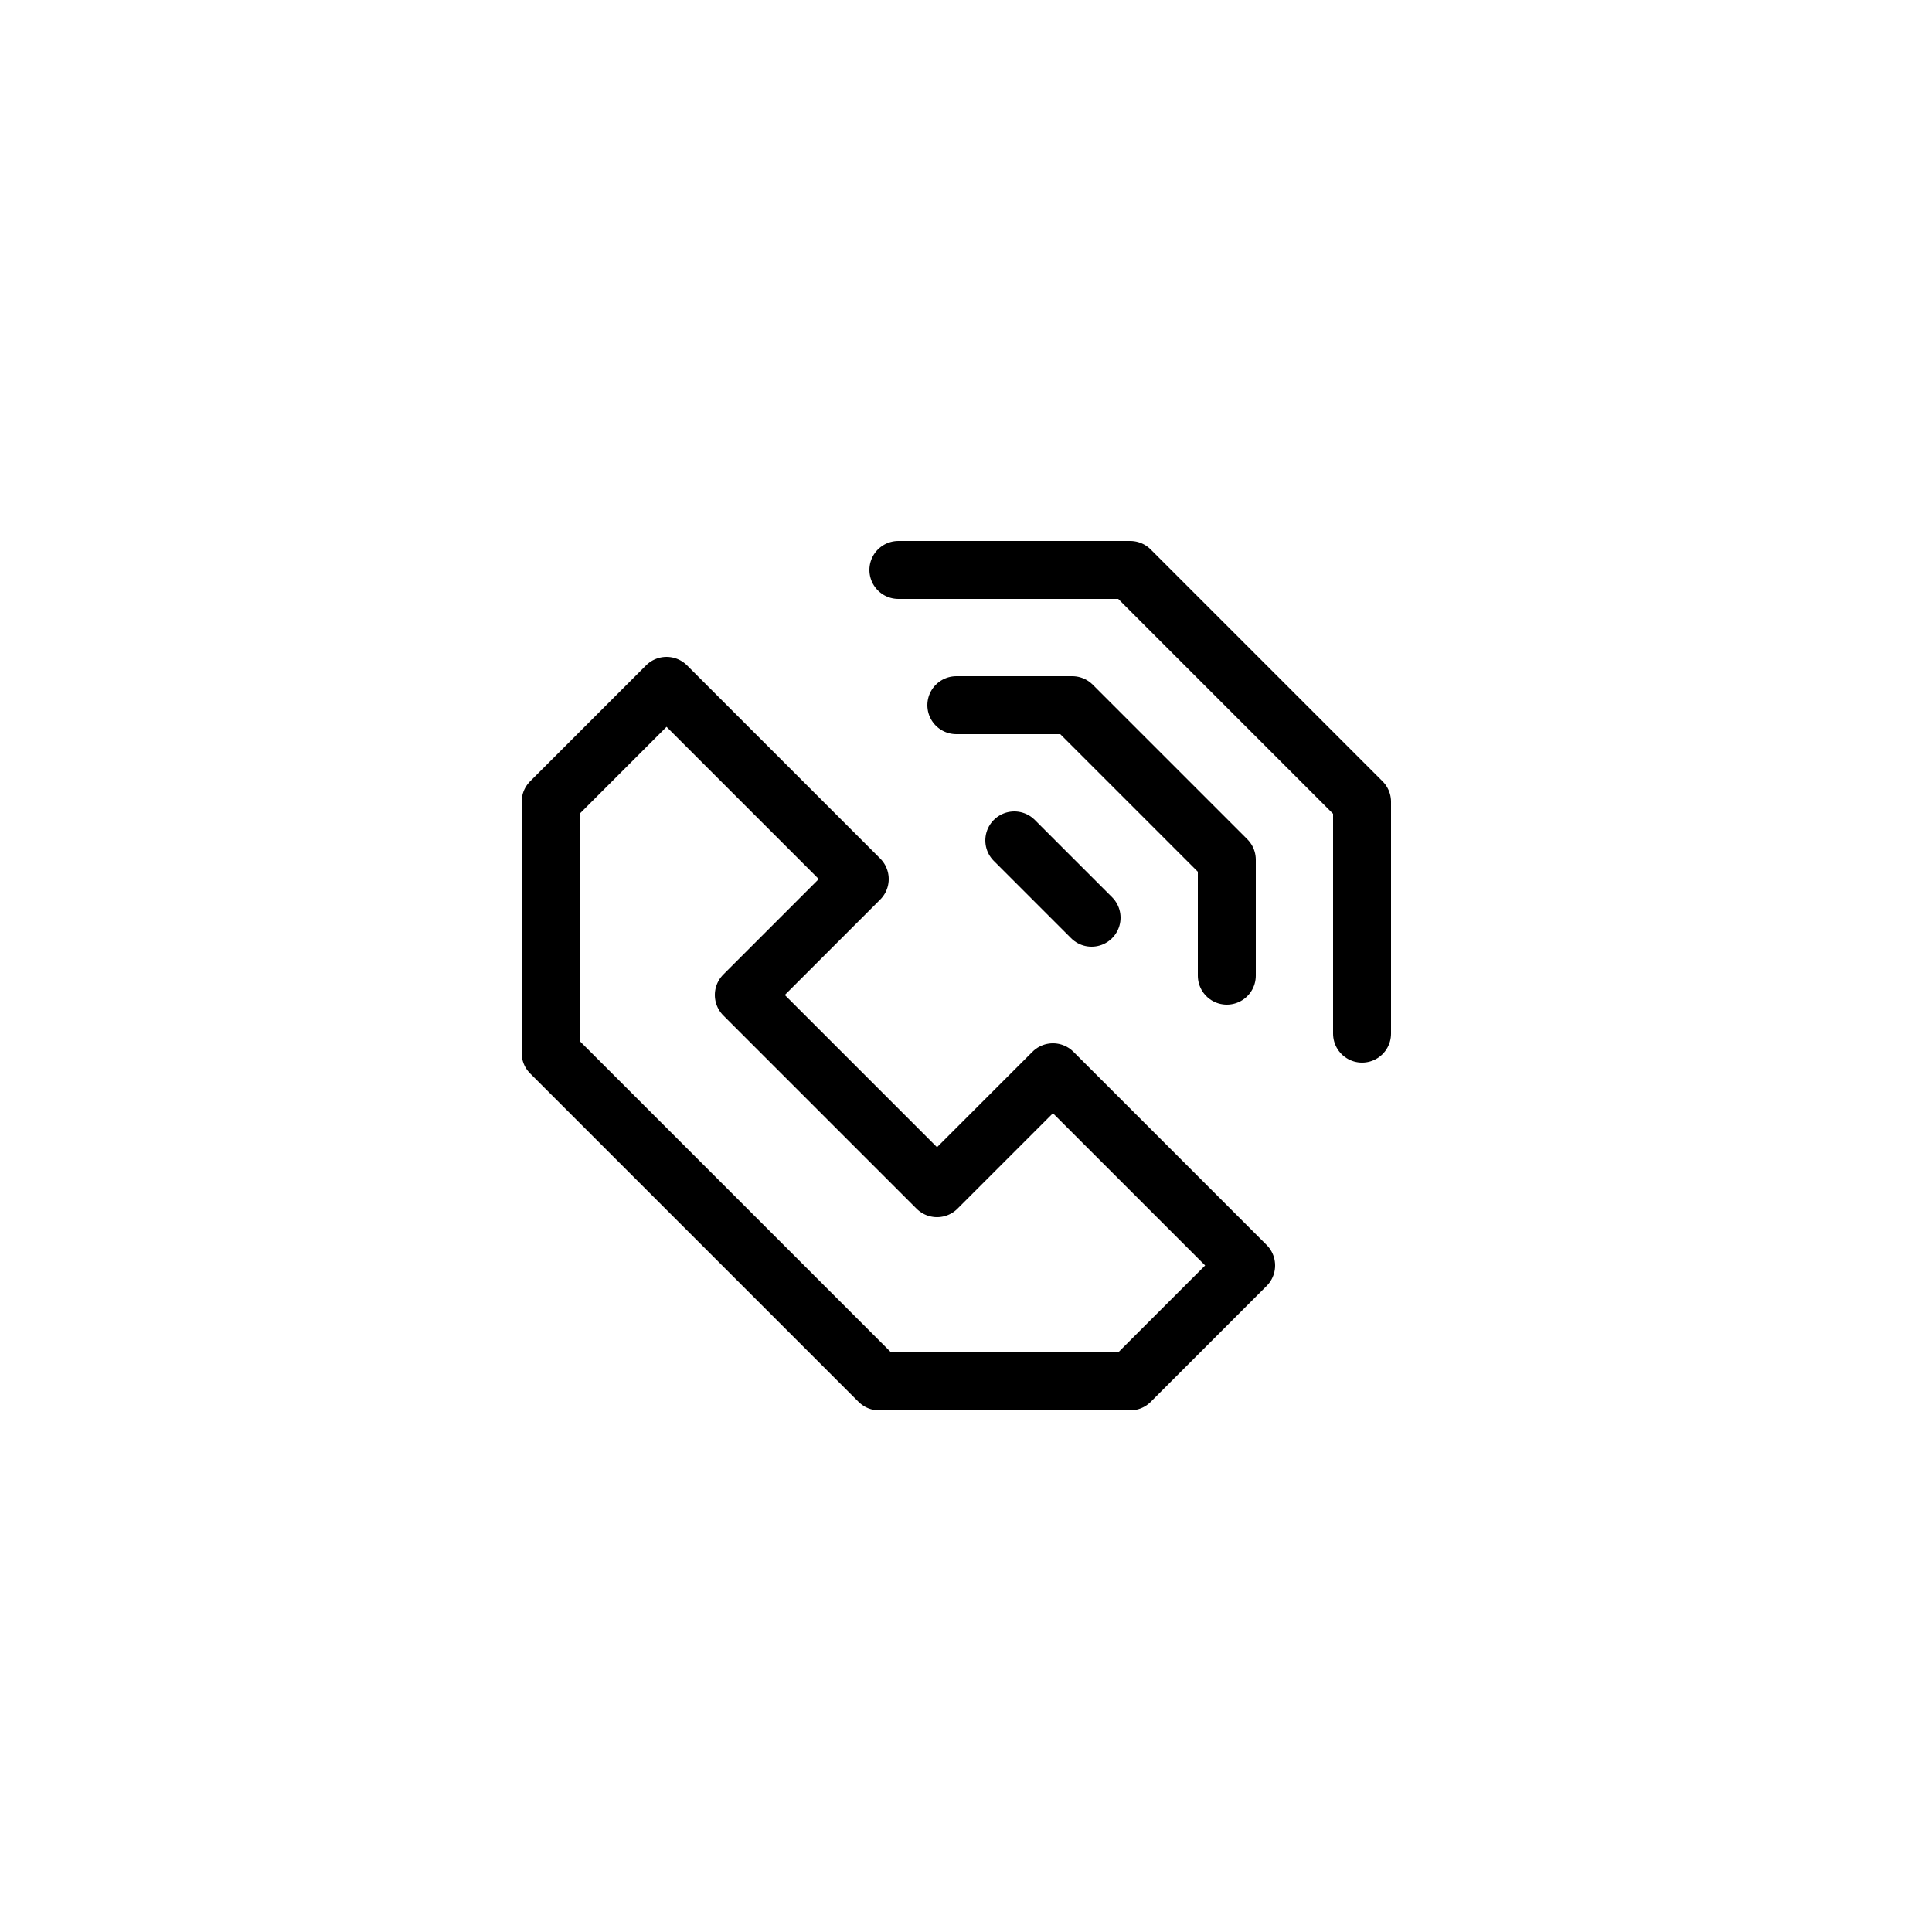 <svg xmlns="http://www.w3.org/2000/svg" viewBox="0 0 100 100"><defs><style>.cls-1,.cls-2{fill:#fff;}.cls-2,.cls-3{stroke:#000;stroke-linecap:round;stroke-linejoin:round;stroke-width:3px;}.cls-3{fill:none;}</style></defs><title>50x50_Viber</title><g id="Format"><rect class="cls-1" width="100" height="100"/></g><g id="Design"><polygon class="cls-2" points="38.5 51.5 44.5 45.5 34.5 35.5 28.5 41.5 28.5 54.5 45.5 71.5 58.5 71.5 64.5 65.5 54.5 55.5 48.5 61.5 38.5 51.5 38.5 51.5"/><line class="cls-3" x1="52.5" y1="43.5" x2="56.5" y2="47.5"/><polyline class="cls-3" points="49.5 36.5 55.5 36.5 63.5 44.5 63.5 50.5"/><polyline class="cls-3" points="46.5 29.5 58.5 29.5 70.5 41.5 70.5 53.5"/></g></svg>